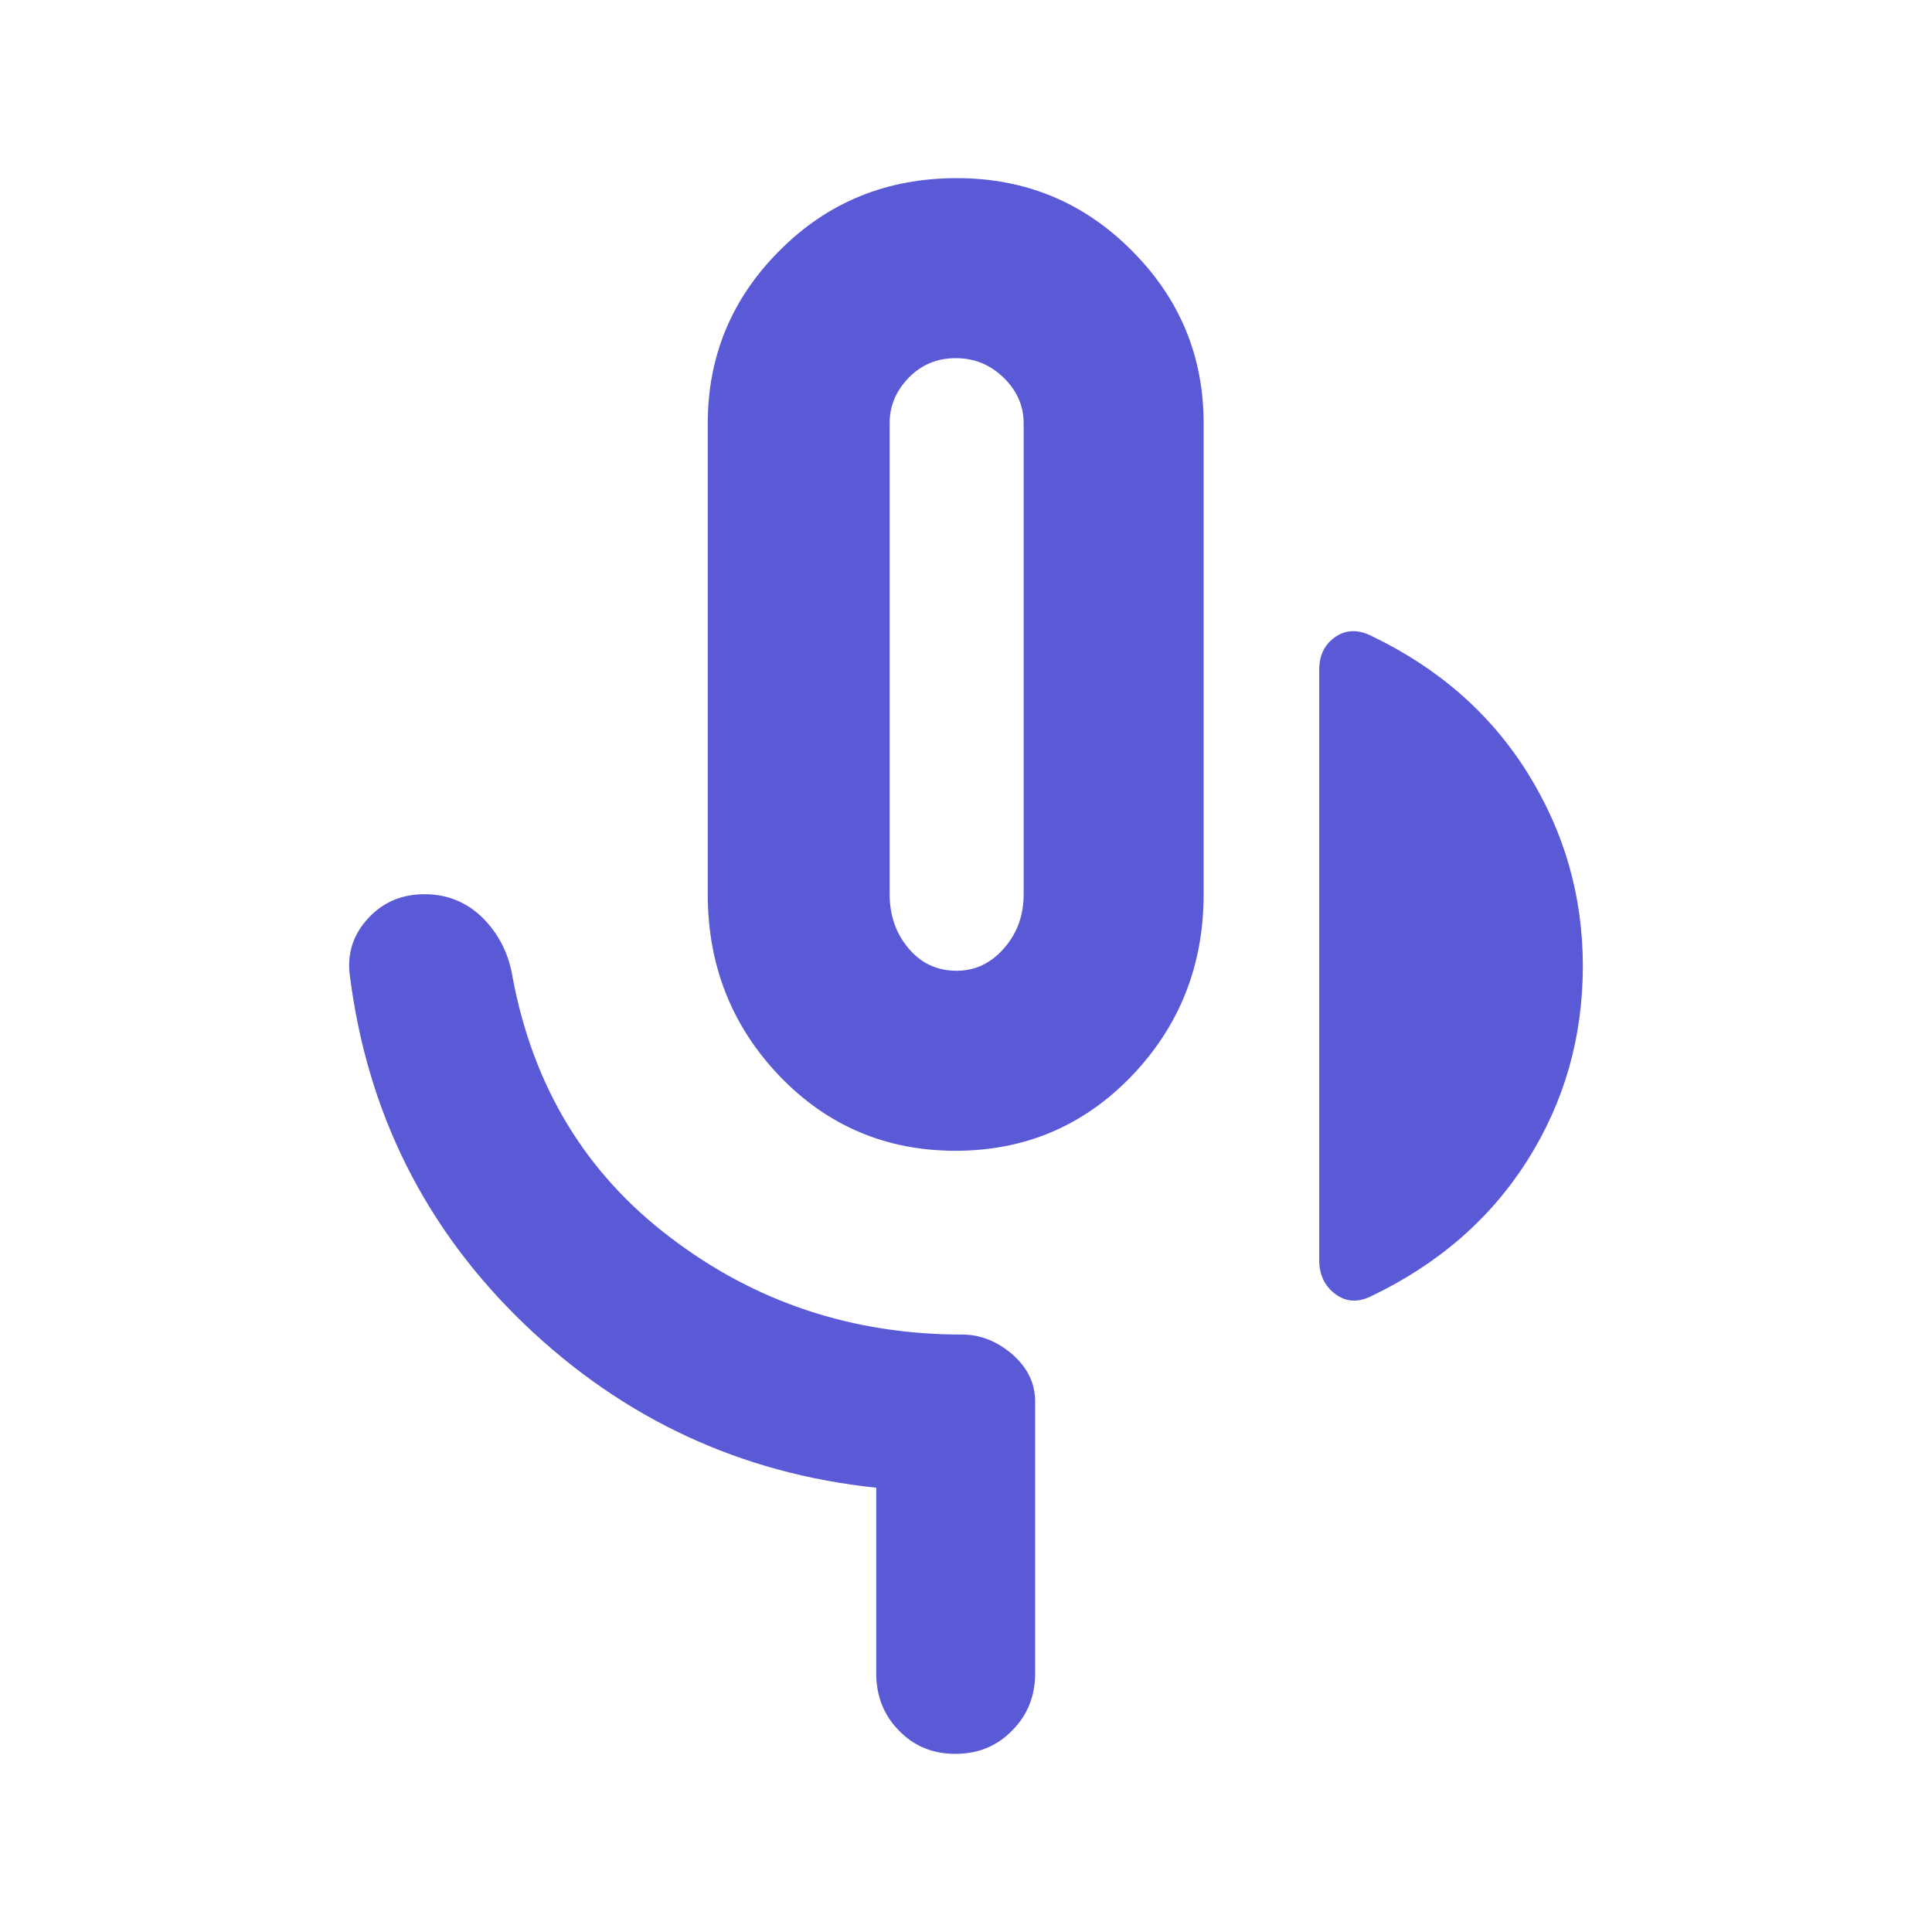 <svg height="48" viewBox="0 -960 960 960" width="48" xmlns="http://www.w3.org/2000/svg"><path fill="rgb(90, 90, 215)" d="m786.505-480c0 35.33-9.167 67.5-27.5 96.5s-44.167 51.5-77.5 67.5c-6.667 3.33-12.667 3-18-1s-8-9.64-8-16.91v-293.18c0-7.27 2.667-12.74 8-16.41s11.333-3.83 18-.5c33.333 16 59.167 38.67 77.5 68s27.5 61.33 27.5 96zm-311.742 91.81c-34.496 0-63.626-12.37-87.408-37.12-23.785-24.91-35.676-54.98-35.676-90.36v-234.03c0-33.31 11.91-62.03 35.732-85.82 23.822-23.97 53.162-35.96 88-35.96 34.095 0 63.073 11.99 86.915 35.96 23.84 23.79 35.751 52.51 35.751 85.82v234.03c0 35.38-11.931 65.45-35.791 90.36-23.858 24.75-53.026 37.12-87.523 37.12zm.59-89.44c9.266 0 17.124-3.8 23.593-11.23 6.47-7.4 9.704-16.34 9.704-26.81v-234.03c0-8.56-3.33-16.18-9.97-22.65-6.659-6.46-14.593-9.69-23.803-9.69-9.209 0-16.971 3.23-23.307 9.69-6.336 6.47-9.514 14.09-9.514 22.65v234.03c0 10.47 3.102 19.41 9.305 26.81 6.203 7.43 14.193 11.23 23.992 11.23zm-39.956 349.15v-92.28c-67.221-7.05-125.501-34.05-174.8-81.25-49.298-47.37-78.237-105.21-86.82-173.7-1.274-10.66 1.77-19.98 9.134-27.97 7.344-8.01 16.706-11.99 28.065-11.99s20.986 3.98 28.92 11.79c7.934 8 12.844 17.7 14.746 29.11 10.141 54.61 36.341 97.8 78.561 129.76 42.221 32.16 90.569 48.15 145.004 48.15 8.81 0 17.048 3.23 24.698 9.7 7.628 6.65 11.453 14.46 11.453 23.59v135.09c0 11.22-3.805 20.74-11.397 28.34-7.591 7.805-17.009 11.62-28.236 11.62-11.226 0-20.587-3.815-28.083-11.62-7.497-7.6-11.245-17.12-11.245-28.34z"/></svg>